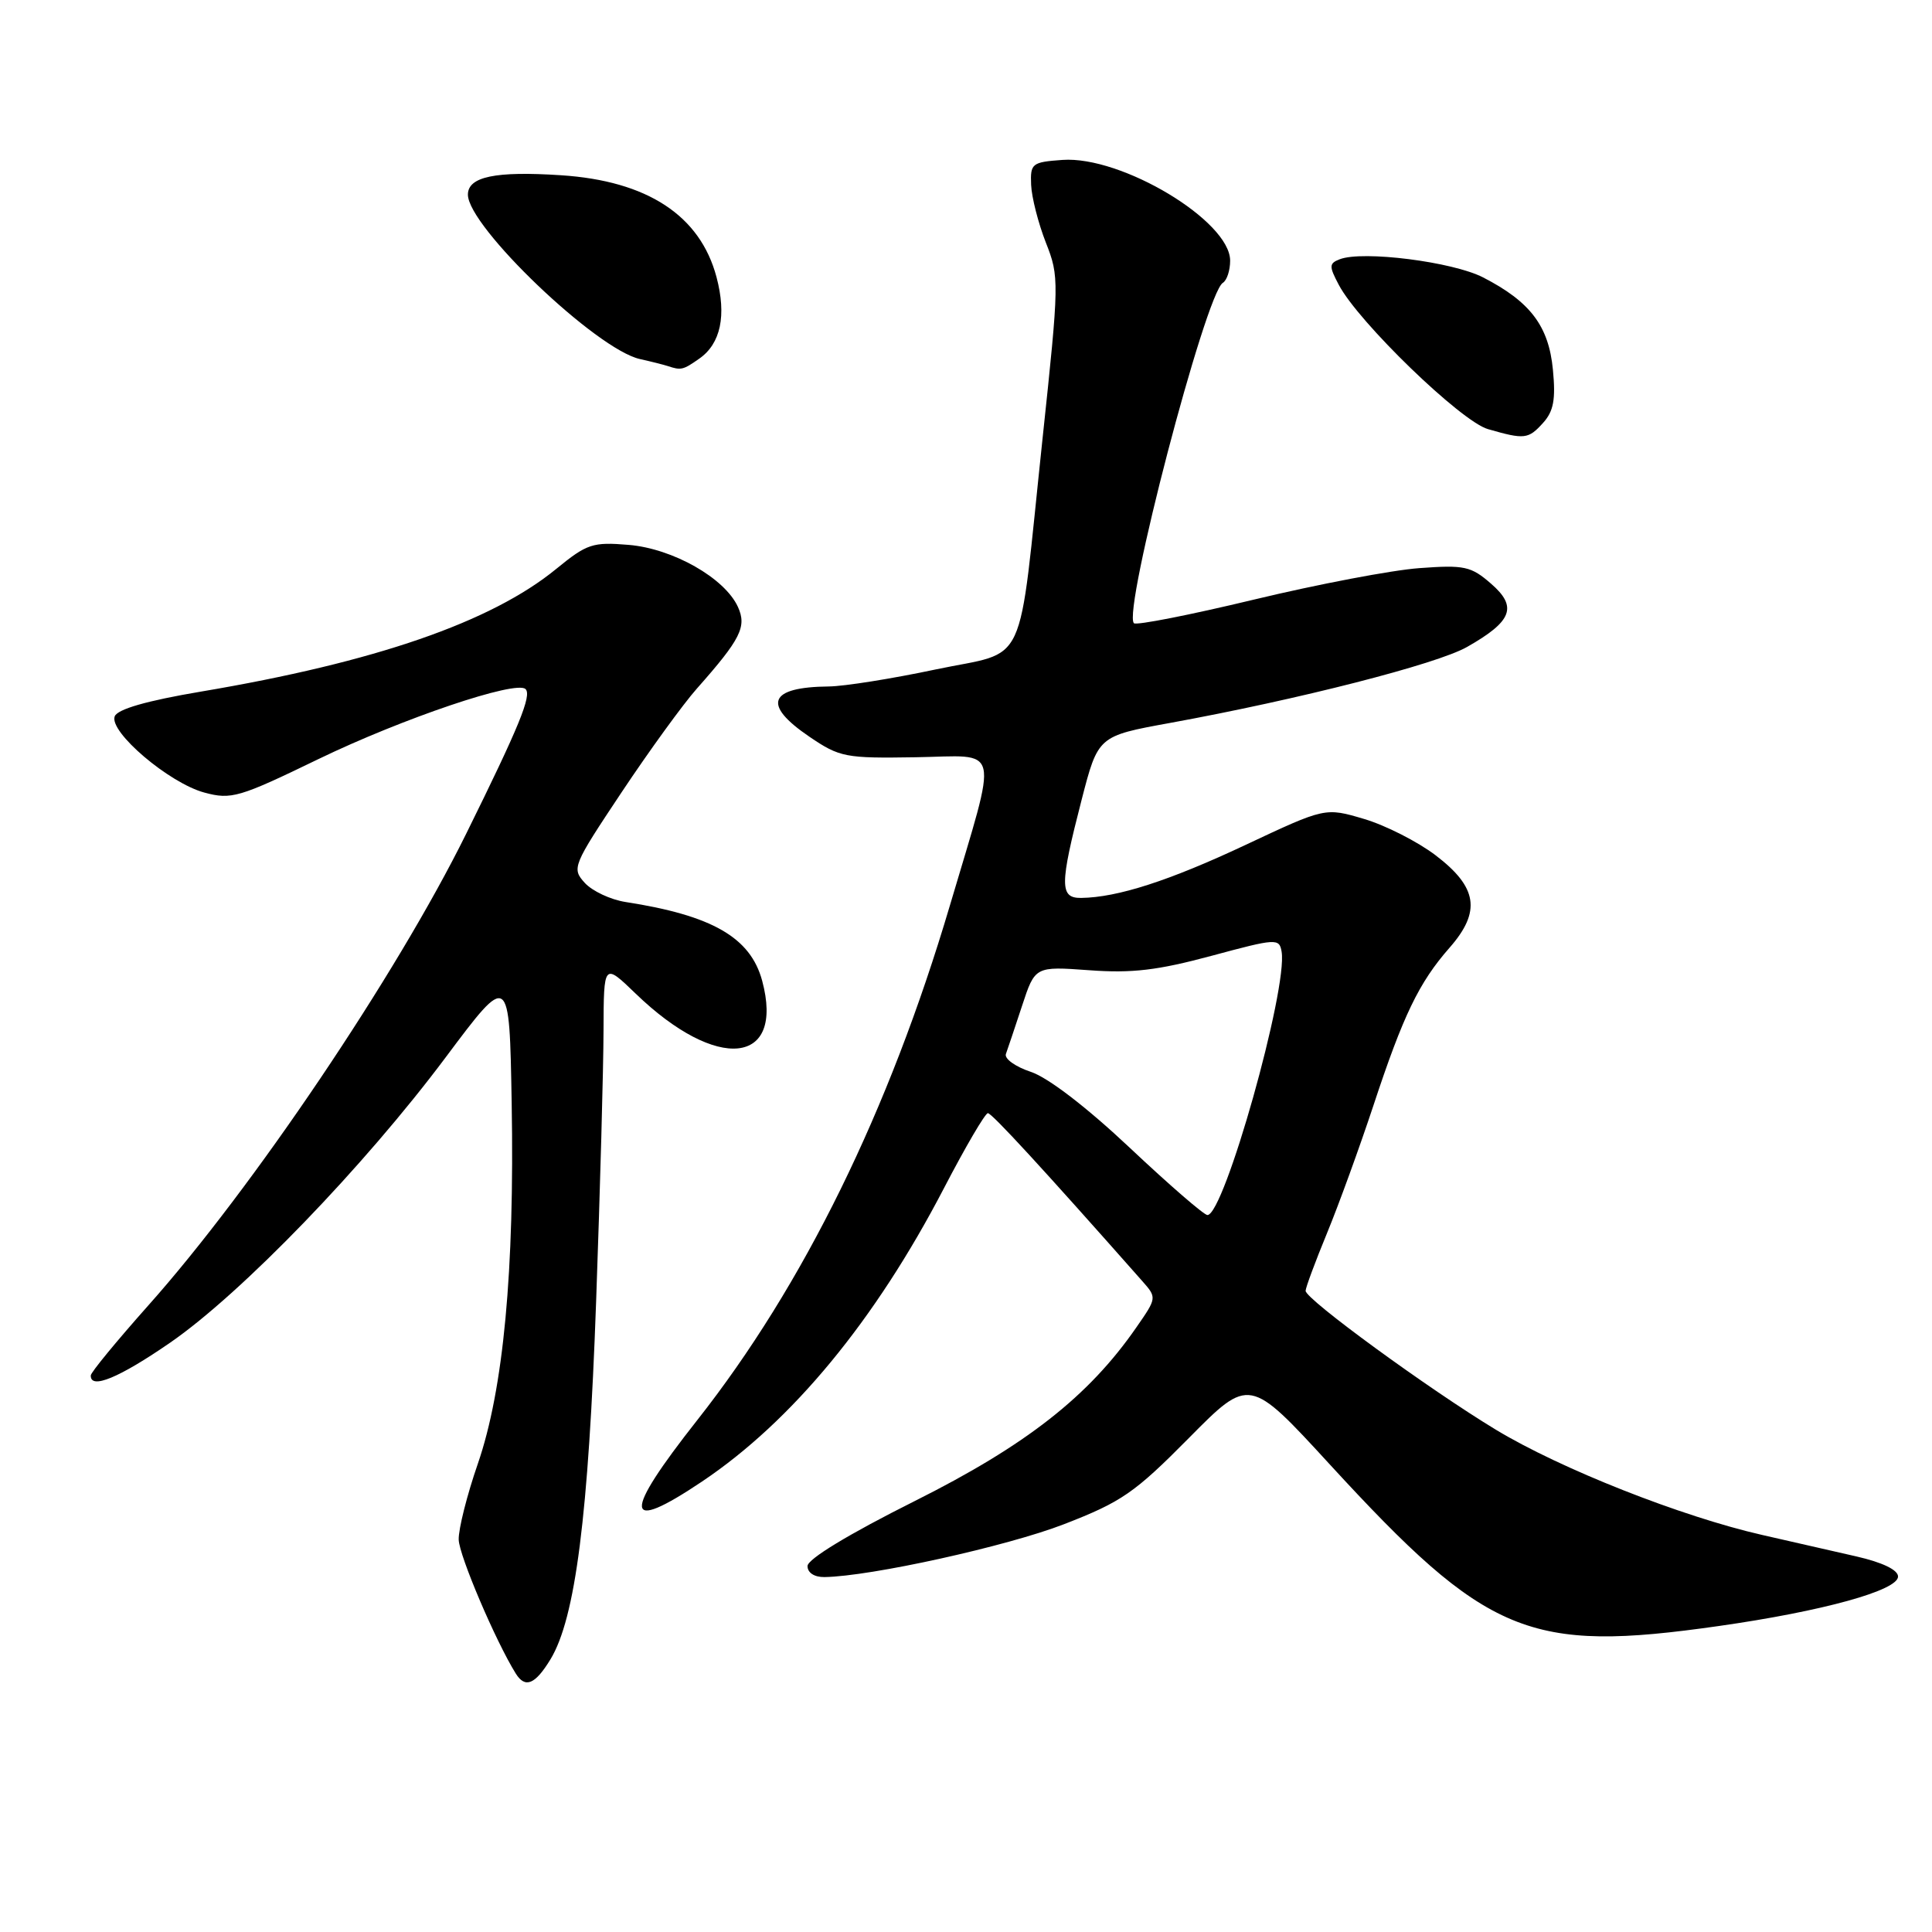 <?xml version="1.0" encoding="UTF-8" standalone="no"?>
<!DOCTYPE svg PUBLIC "-//W3C//DTD SVG 1.1//EN" "http://www.w3.org/Graphics/SVG/1.1/DTD/svg11.dtd" >
<svg xmlns="http://www.w3.org/2000/svg" xmlns:xlink="http://www.w3.org/1999/xlink" version="1.1" viewBox="0 0 256 256">
 <g >
 <path fill="currentColor"
d=" M 72.94 219.87 C 76.25 214.42 77.98 200.82 78.99 172.43 C 79.52 157.62 79.96 141.47 79.97 136.54 C 80.00 127.58 80.00 127.58 84.25 131.68 C 95.03 142.08 104.00 141.15 100.99 129.95 C 99.44 124.22 94.38 121.30 82.89 119.52 C 80.90 119.21 78.47 118.07 77.48 116.98 C 75.74 115.06 75.88 114.72 82.36 104.99 C 86.03 99.48 90.52 93.29 92.34 91.24 C 98.16 84.67 98.97 83.04 97.78 80.42 C 96.04 76.60 89.16 72.69 83.31 72.20 C 78.54 71.80 77.78 72.05 73.72 75.37 C 65.12 82.42 49.71 87.75 26.63 91.64 C 19.41 92.86 15.57 93.97 15.20 94.92 C 14.42 96.97 22.41 103.76 27.08 105.02 C 30.65 105.98 31.66 105.69 42.20 100.58 C 53.35 95.19 68.43 90.09 69.64 91.31 C 70.48 92.15 68.80 96.25 61.76 110.50 C 52.56 129.13 33.42 157.54 19.63 173.00 C 15.47 177.68 12.04 181.84 12.03 182.25 C 11.96 184.16 15.79 182.57 22.56 177.90 C 32.02 171.36 48.26 154.54 59.05 140.11 C 67.50 128.81 67.50 128.81 67.80 146.16 C 68.19 168.38 66.71 184.10 63.32 193.94 C 61.88 198.09 60.74 202.63 60.78 204.01 C 60.84 206.13 65.68 217.48 68.34 221.75 C 69.59 223.75 70.90 223.22 72.94 219.87 Z  M 227.72 215.46 C 241.51 213.50 251.50 210.74 251.50 208.90 C 251.50 208.02 249.44 207.03 246.00 206.24 C 242.97 205.55 237.35 204.27 233.50 203.39 C 222.82 200.96 206.81 194.64 198.22 189.45 C 189.30 184.05 173.00 172.16 173.00 171.04 C 173.00 170.62 174.28 167.18 175.84 163.39 C 177.40 159.60 180.16 152.00 181.98 146.50 C 185.94 134.50 188.02 130.19 192.08 125.57 C 196.28 120.78 195.79 117.56 190.21 113.32 C 187.84 111.52 183.59 109.36 180.76 108.52 C 175.60 106.99 175.60 106.99 165.05 111.95 C 154.93 116.71 148.07 118.92 143.25 118.98 C 140.40 119.01 140.41 117.26 143.31 106.02 C 145.50 97.53 145.50 97.53 155.00 95.80 C 172.01 92.70 190.41 88.00 194.40 85.72 C 200.39 82.32 201.11 80.41 197.57 77.34 C 194.92 75.03 194.04 74.84 188.07 75.28 C 184.46 75.54 174.59 77.42 166.15 79.45 C 157.71 81.48 150.55 82.89 150.25 82.58 C 148.72 81.06 159.74 38.89 162.03 37.48 C 162.57 37.15 163.00 35.83 163.00 34.54 C 163.00 29.27 148.61 20.63 140.78 21.19 C 136.73 21.48 136.51 21.66 136.63 24.50 C 136.70 26.15 137.58 29.59 138.58 32.14 C 140.37 36.68 140.36 37.28 138.14 58.14 C 134.82 89.45 136.38 86.09 123.96 88.71 C 118.21 89.93 111.85 90.94 109.83 90.96 C 101.84 91.04 100.95 93.34 107.25 97.62 C 111.27 100.35 112.02 100.49 121.31 100.34 C 132.78 100.16 132.32 98.16 125.86 120.00 C 117.80 147.21 106.46 170.32 92.40 188.16 C 82.42 200.82 82.60 203.30 93.01 196.32 C 104.97 188.30 115.97 174.96 125.09 157.42 C 127.93 151.96 130.54 147.50 130.90 147.50 C 131.43 147.50 138.18 154.84 151.34 169.73 C 153.30 171.95 153.30 171.96 150.57 175.89 C 144.25 185.02 135.98 191.50 121.20 198.90 C 112.45 203.28 107.00 206.59 107.00 207.51 C 107.00 208.40 107.91 208.99 109.25 208.97 C 115.36 208.88 133.45 204.89 141.00 201.96 C 148.61 199.01 150.34 197.82 157.53 190.55 C 165.55 182.44 165.55 182.44 176.21 194.05 C 197.08 216.77 202.55 219.05 227.72 215.46 Z  M 204.47 56.03 C 205.86 54.49 206.15 52.93 205.77 49.00 C 205.22 43.20 202.77 39.97 196.50 36.75 C 192.46 34.68 180.59 33.18 177.53 34.35 C 176.10 34.90 176.09 35.27 177.39 37.73 C 179.98 42.67 193.58 55.83 197.16 56.86 C 202.02 58.26 202.51 58.20 204.47 56.03 Z  M 92.66 47.52 C 95.50 45.54 96.29 41.80 94.94 36.71 C 92.77 28.55 85.77 23.96 74.32 23.22 C 65.65 22.65 62.00 23.41 62.00 25.79 C 62.00 30.02 79.05 46.32 84.81 47.58 C 86.29 47.91 87.95 48.33 88.50 48.51 C 90.25 49.09 90.51 49.03 92.66 47.52 Z  M 149.75 152.13 C 143.98 146.70 138.88 142.79 136.60 142.03 C 134.54 141.35 133.05 140.28 133.29 139.65 C 133.52 139.02 134.48 136.15 135.43 133.27 C 137.15 128.04 137.15 128.04 144.32 128.56 C 149.99 128.98 153.40 128.57 160.50 126.66 C 169.14 124.33 169.51 124.31 169.82 126.10 C 170.65 131.02 162.21 161.00 159.99 161.00 C 159.54 161.00 154.93 157.01 149.75 152.13 Z "/>
</g>
</svg>